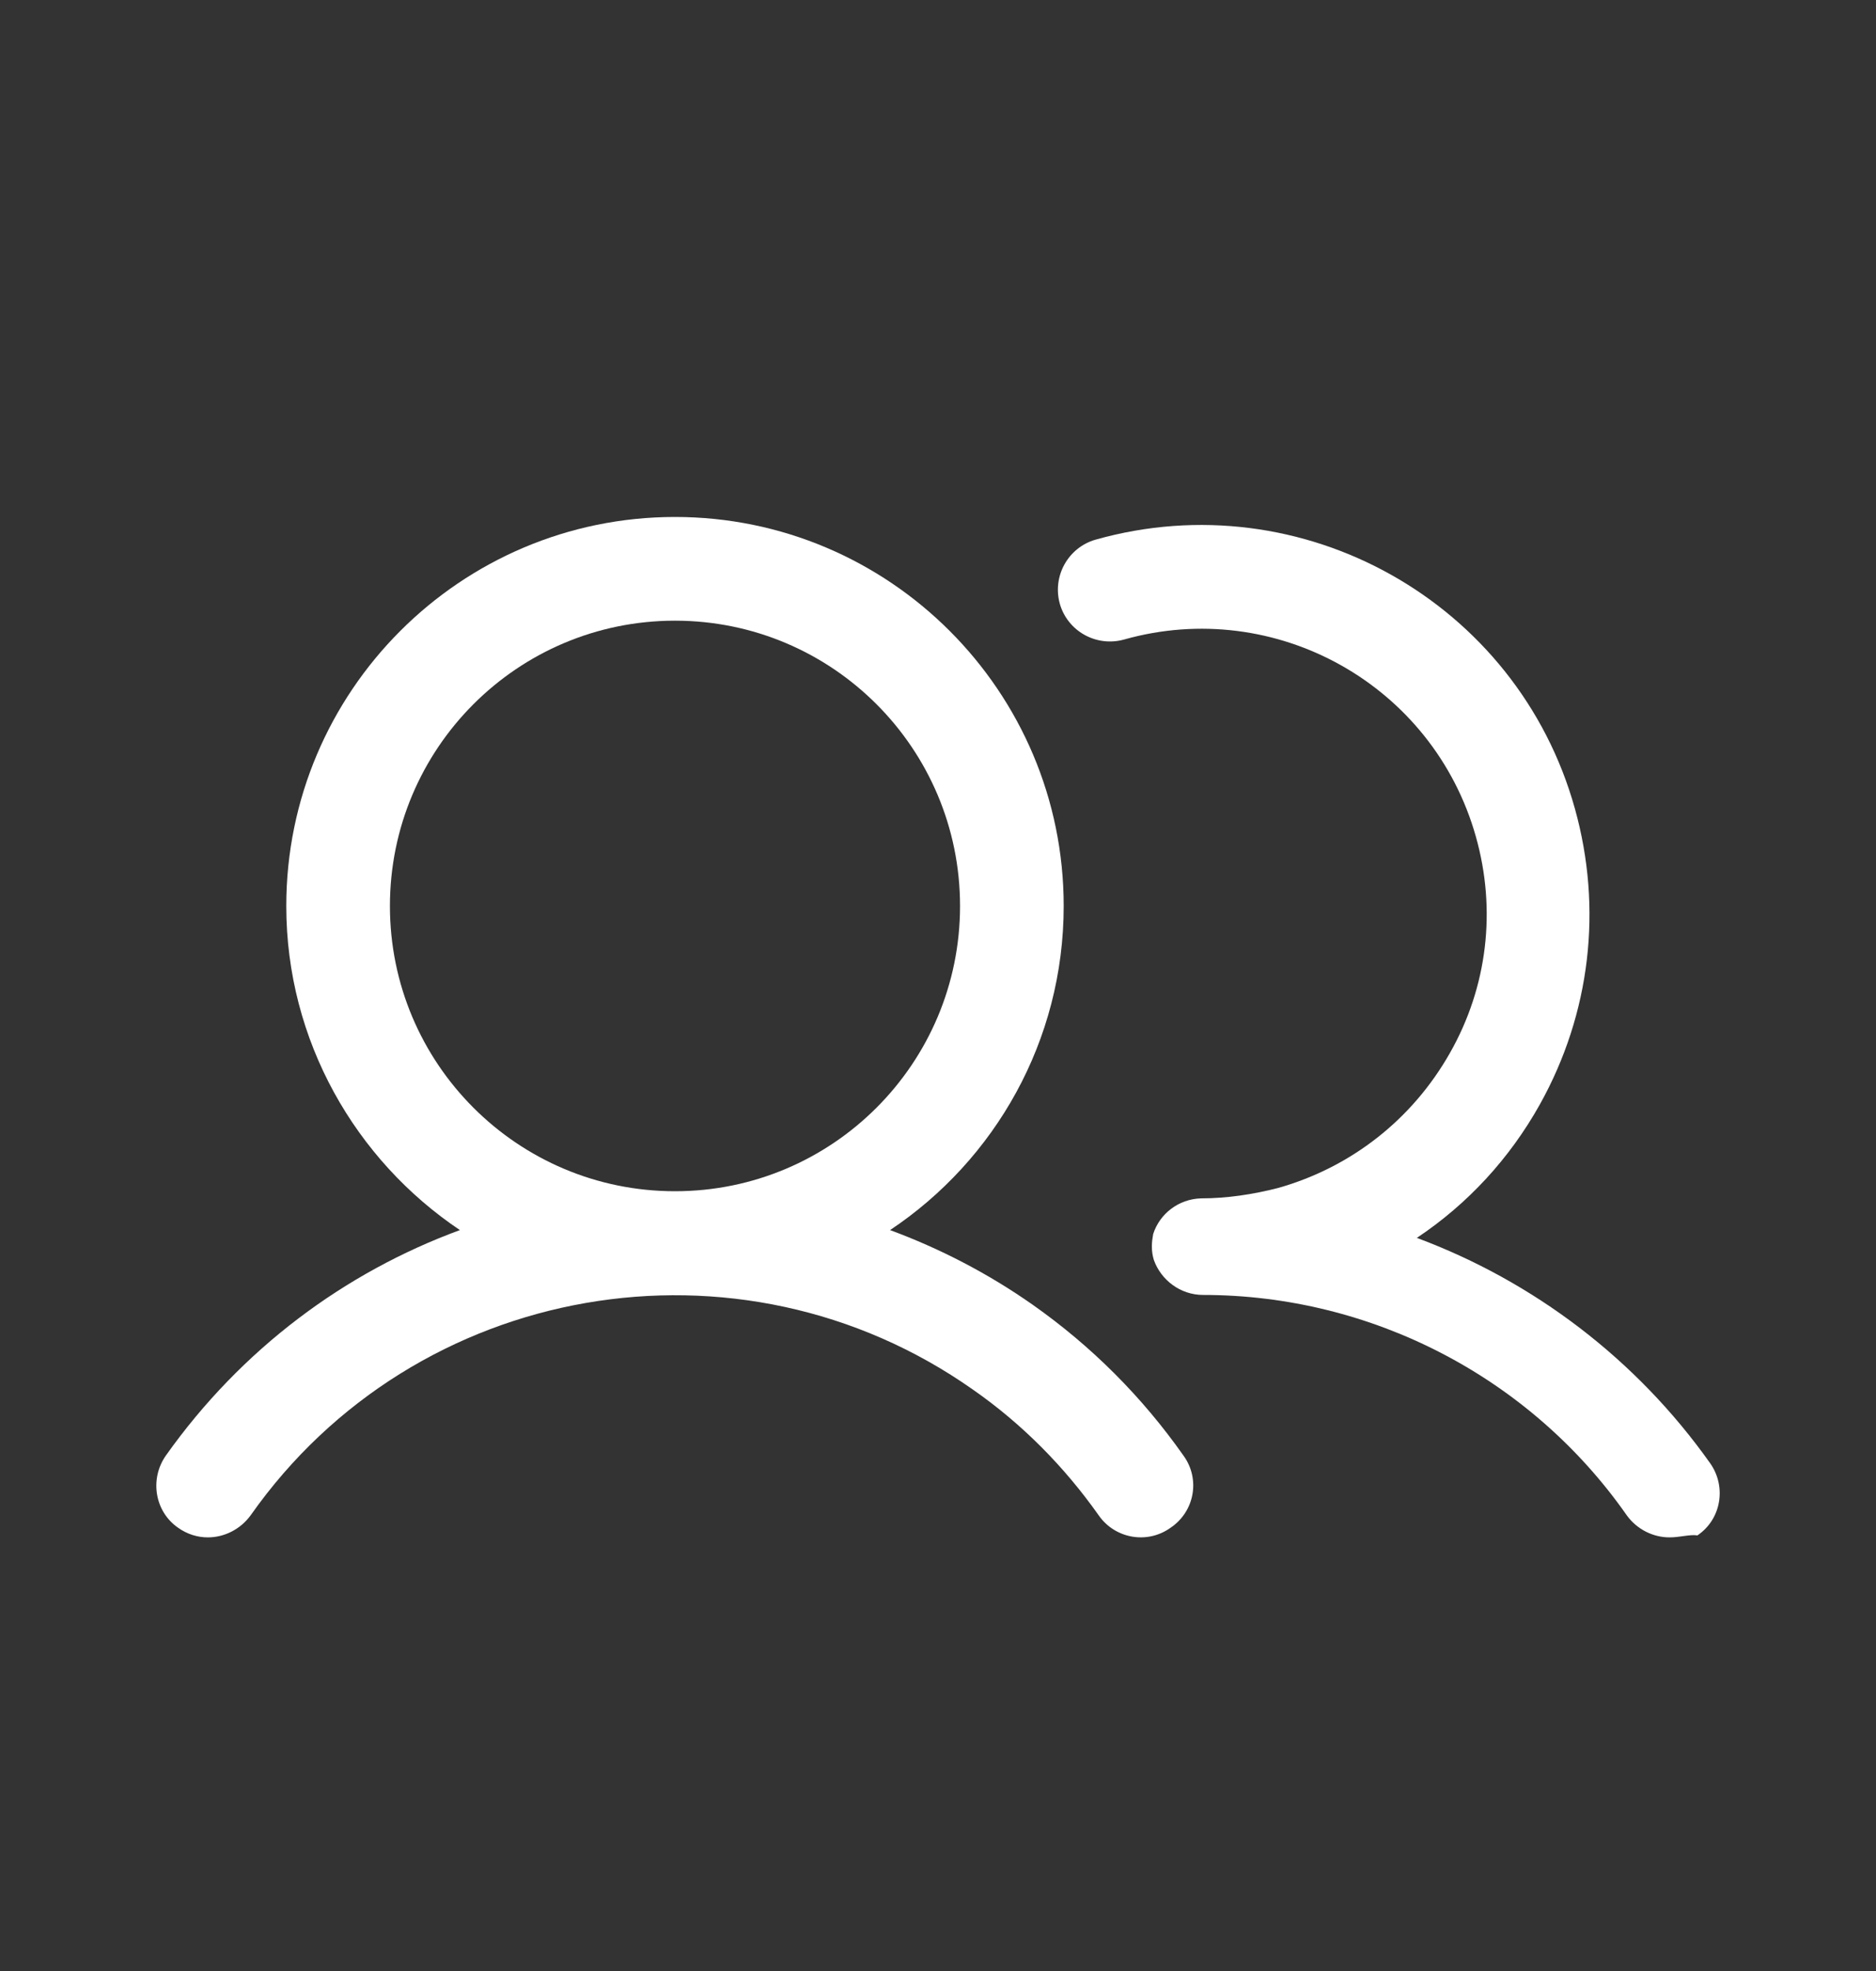 <svg width="20" height="21" viewBox="0 0 20 21" fill="none" xmlns="http://www.w3.org/2000/svg">
<rect x="0" y="0" width="20" height="21" fill="#333333" stroke="none"/>
<path d="M12.618 15.51C12.176 14.882 11.637 14.343 11.009 13.901C10.525 13.562 10.014 13.3 9.489 13.106C10.608 12.36 11.34 11.089 11.34 9.653C11.34 7.366 9.482 5.508 7.196 5.508C4.91 5.508 3.052 7.366 3.052 9.653C3.052 11.089 3.791 12.36 4.903 13.106C3.68 13.555 2.575 14.37 1.767 15.51C1.594 15.759 1.649 16.104 1.898 16.277C1.995 16.346 2.105 16.38 2.216 16.38C2.388 16.38 2.561 16.297 2.672 16.145C4.426 13.652 7.88 13.051 10.373 14.806C10.898 15.172 11.347 15.627 11.713 16.145C11.886 16.394 12.231 16.456 12.48 16.277C12.736 16.104 12.798 15.759 12.618 15.51ZM4.157 9.653C4.157 7.974 5.517 6.613 7.196 6.613C8.874 6.613 10.235 7.974 10.235 9.653C10.235 11.331 8.874 12.692 7.196 12.692C5.517 12.692 4.157 11.331 4.157 9.653Z" fill="white"/>
<path d="M17.799 16.38C17.626 16.38 17.453 16.297 17.343 16.145C16.314 14.674 14.621 13.797 12.826 13.797C12.584 13.797 12.377 13.638 12.301 13.424C12.287 13.376 12.28 13.334 12.28 13.279C12.28 13.23 12.287 13.189 12.294 13.148C12.363 12.933 12.563 12.775 12.805 12.768C13.081 12.768 13.357 12.726 13.627 12.657C14.407 12.436 15.057 11.925 15.457 11.22C15.858 10.516 15.955 9.694 15.734 8.913C15.278 7.297 13.599 6.358 11.983 6.814C11.686 6.896 11.382 6.724 11.299 6.434C11.216 6.137 11.389 5.833 11.679 5.75C13.882 5.128 16.176 6.413 16.79 8.616C17.087 9.68 16.956 10.799 16.417 11.766C16.093 12.346 15.644 12.83 15.105 13.189C16.348 13.652 17.447 14.481 18.234 15.593C18.407 15.841 18.351 16.187 18.096 16.359C18.02 16.346 17.909 16.38 17.799 16.38Z" fill="white"/>
</svg>
